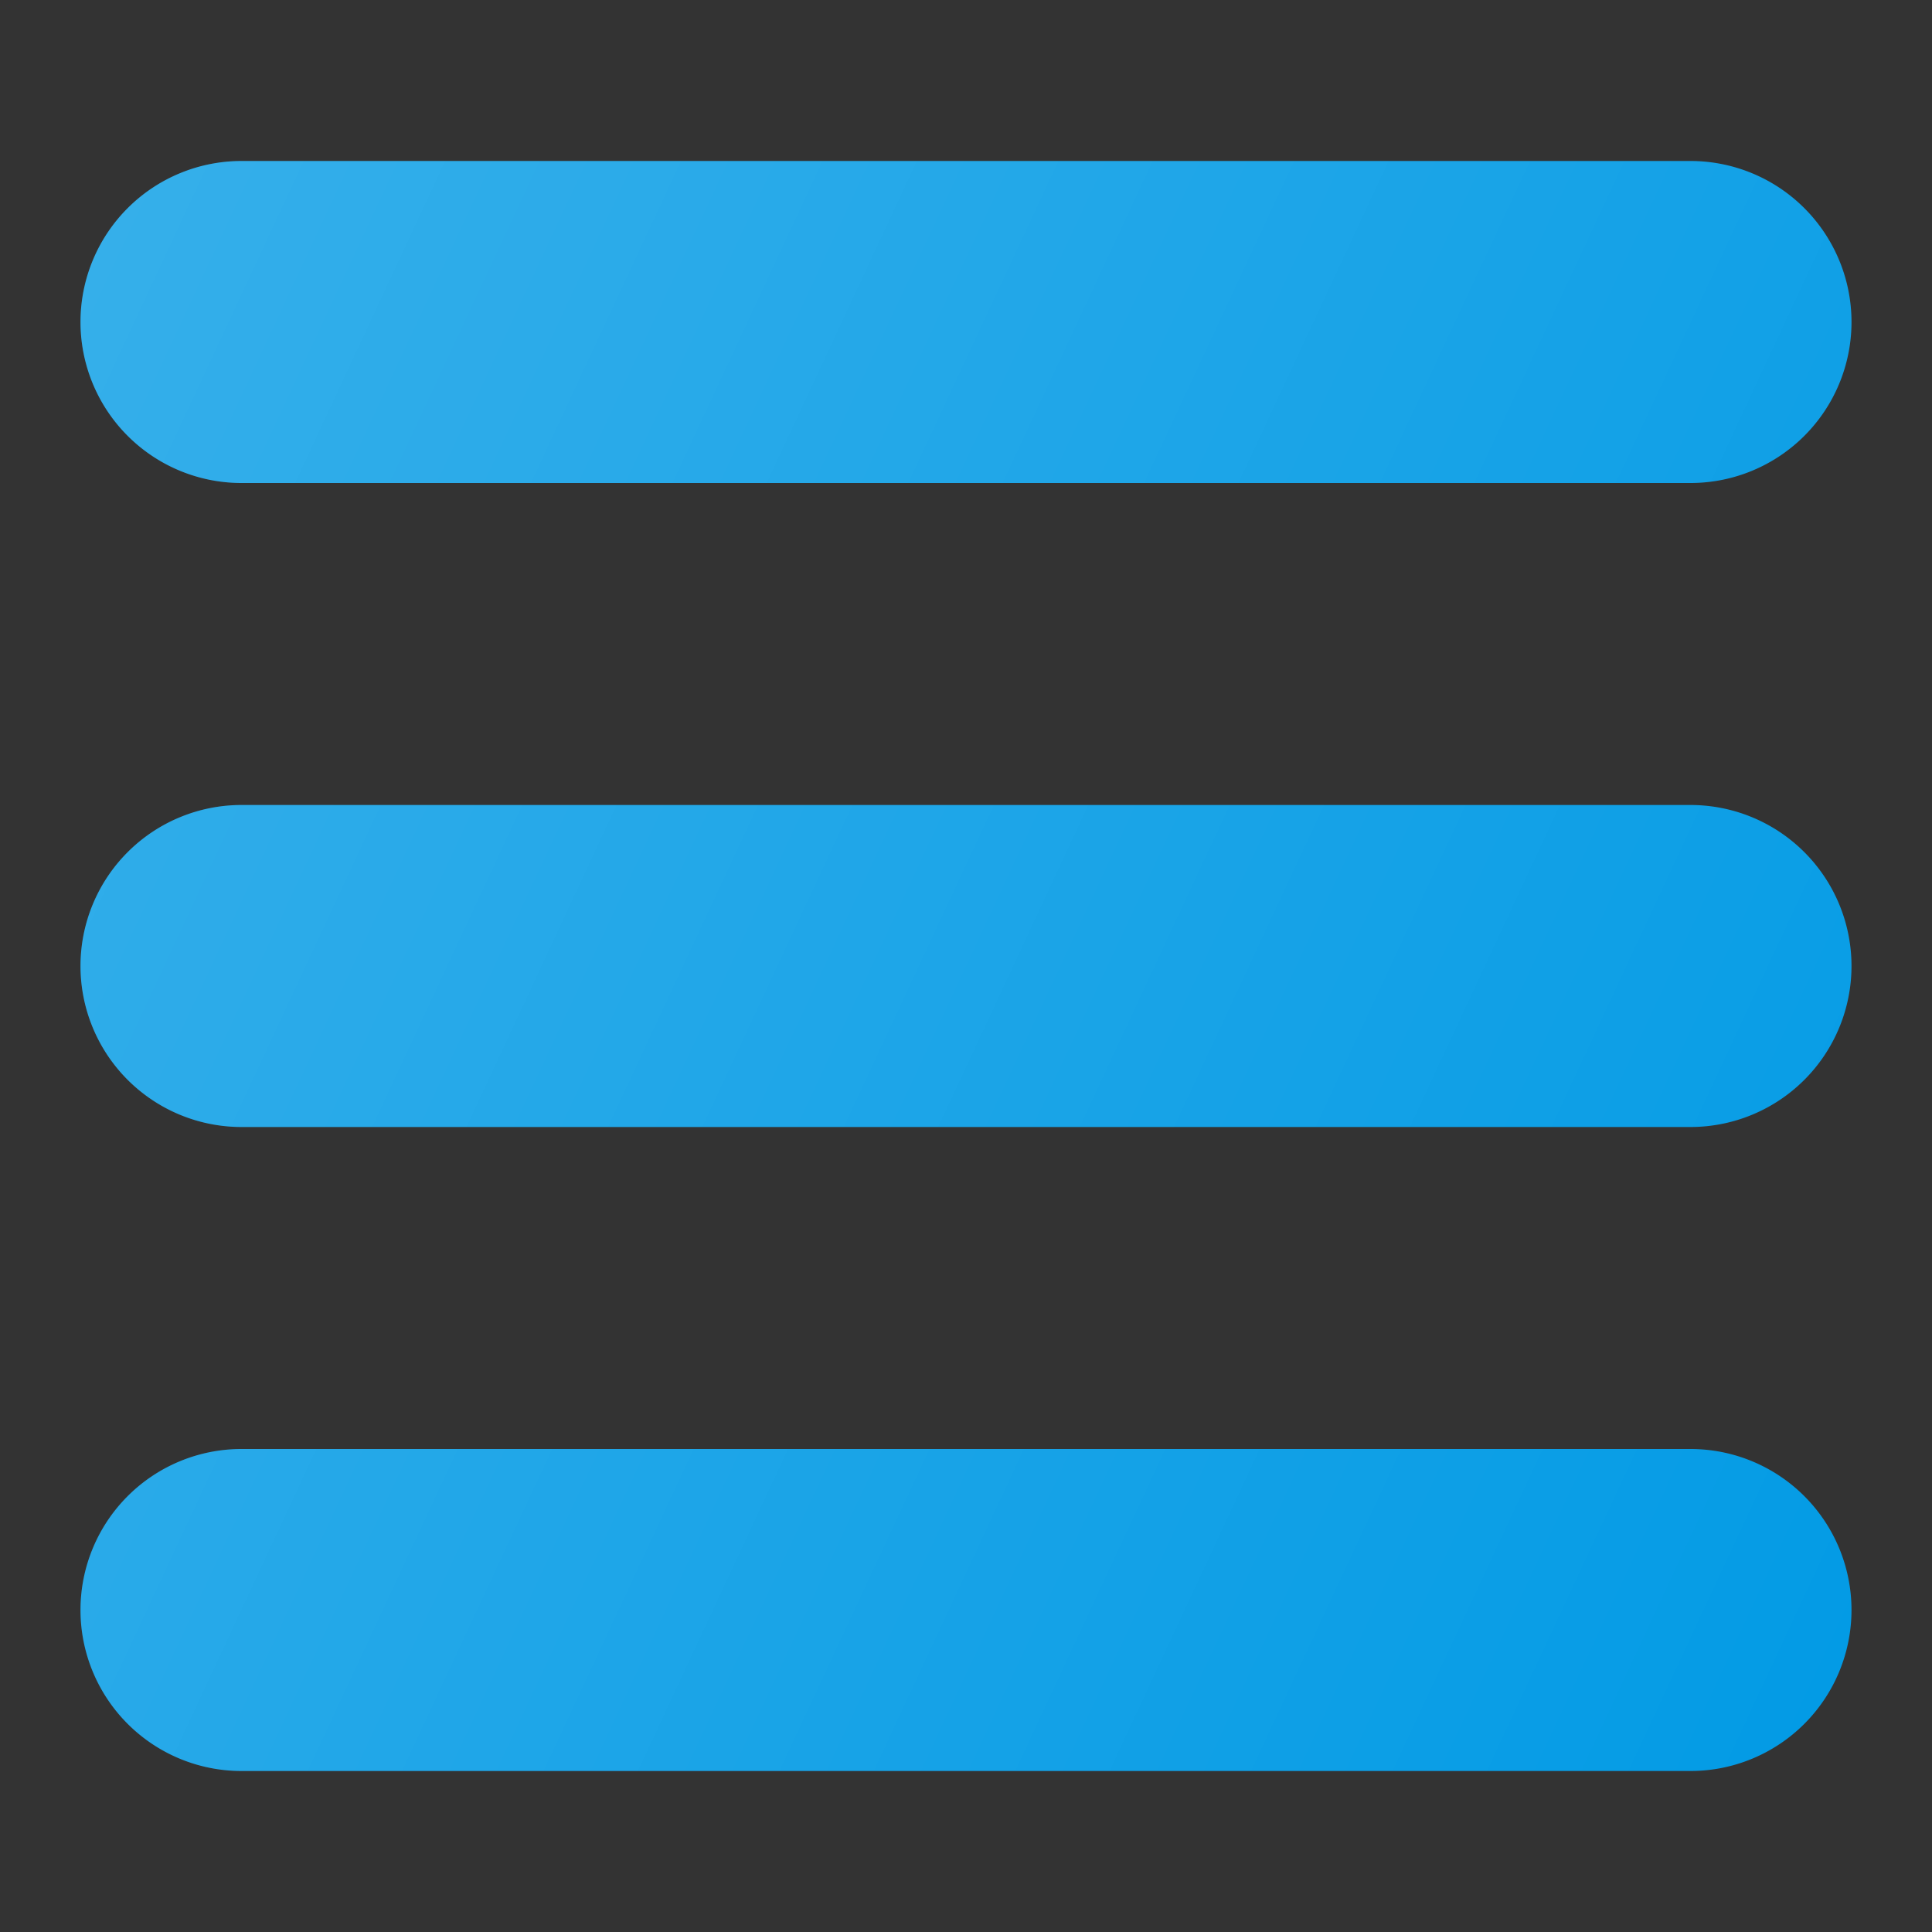<svg xmlns="http://www.w3.org/2000/svg" viewBox="0 0 24 24"><rect x="0" y="0" width="24" height="24" fill="#333333" stroke="none"/><path fill="#039BE5" d="M1 4a2 2 0 002 2h18a2 2 0 100-4H3a2 2 0 00-2 2zM3 14h18a2 2 0 100-4H3a2 2 0 100 4zM3 22h18a2 2 0 100-4H3a2 2 0 100 4z"/><linearGradient id="a" x1="-.27" x2="24.27" y1="6.279" y2="17.721" gradientUnits="userSpaceOnUse"><stop offset="0" stop-color="#FFF" stop-opacity=".2"/><stop offset="1" stop-color="#FFF" stop-opacity="0"/></linearGradient><path fill="url(#a)" d="M3 6h18a2 2 0 0 0 0-4H3a2 2 0 1 0 0 4zm18 4H3a2 2 0 1 0 0 4h18a2 2 0 0 0 0-4zm0 8H3a2 2 0 1 0 0 4h18a2 2 0 0 0 0-4z"/></svg>